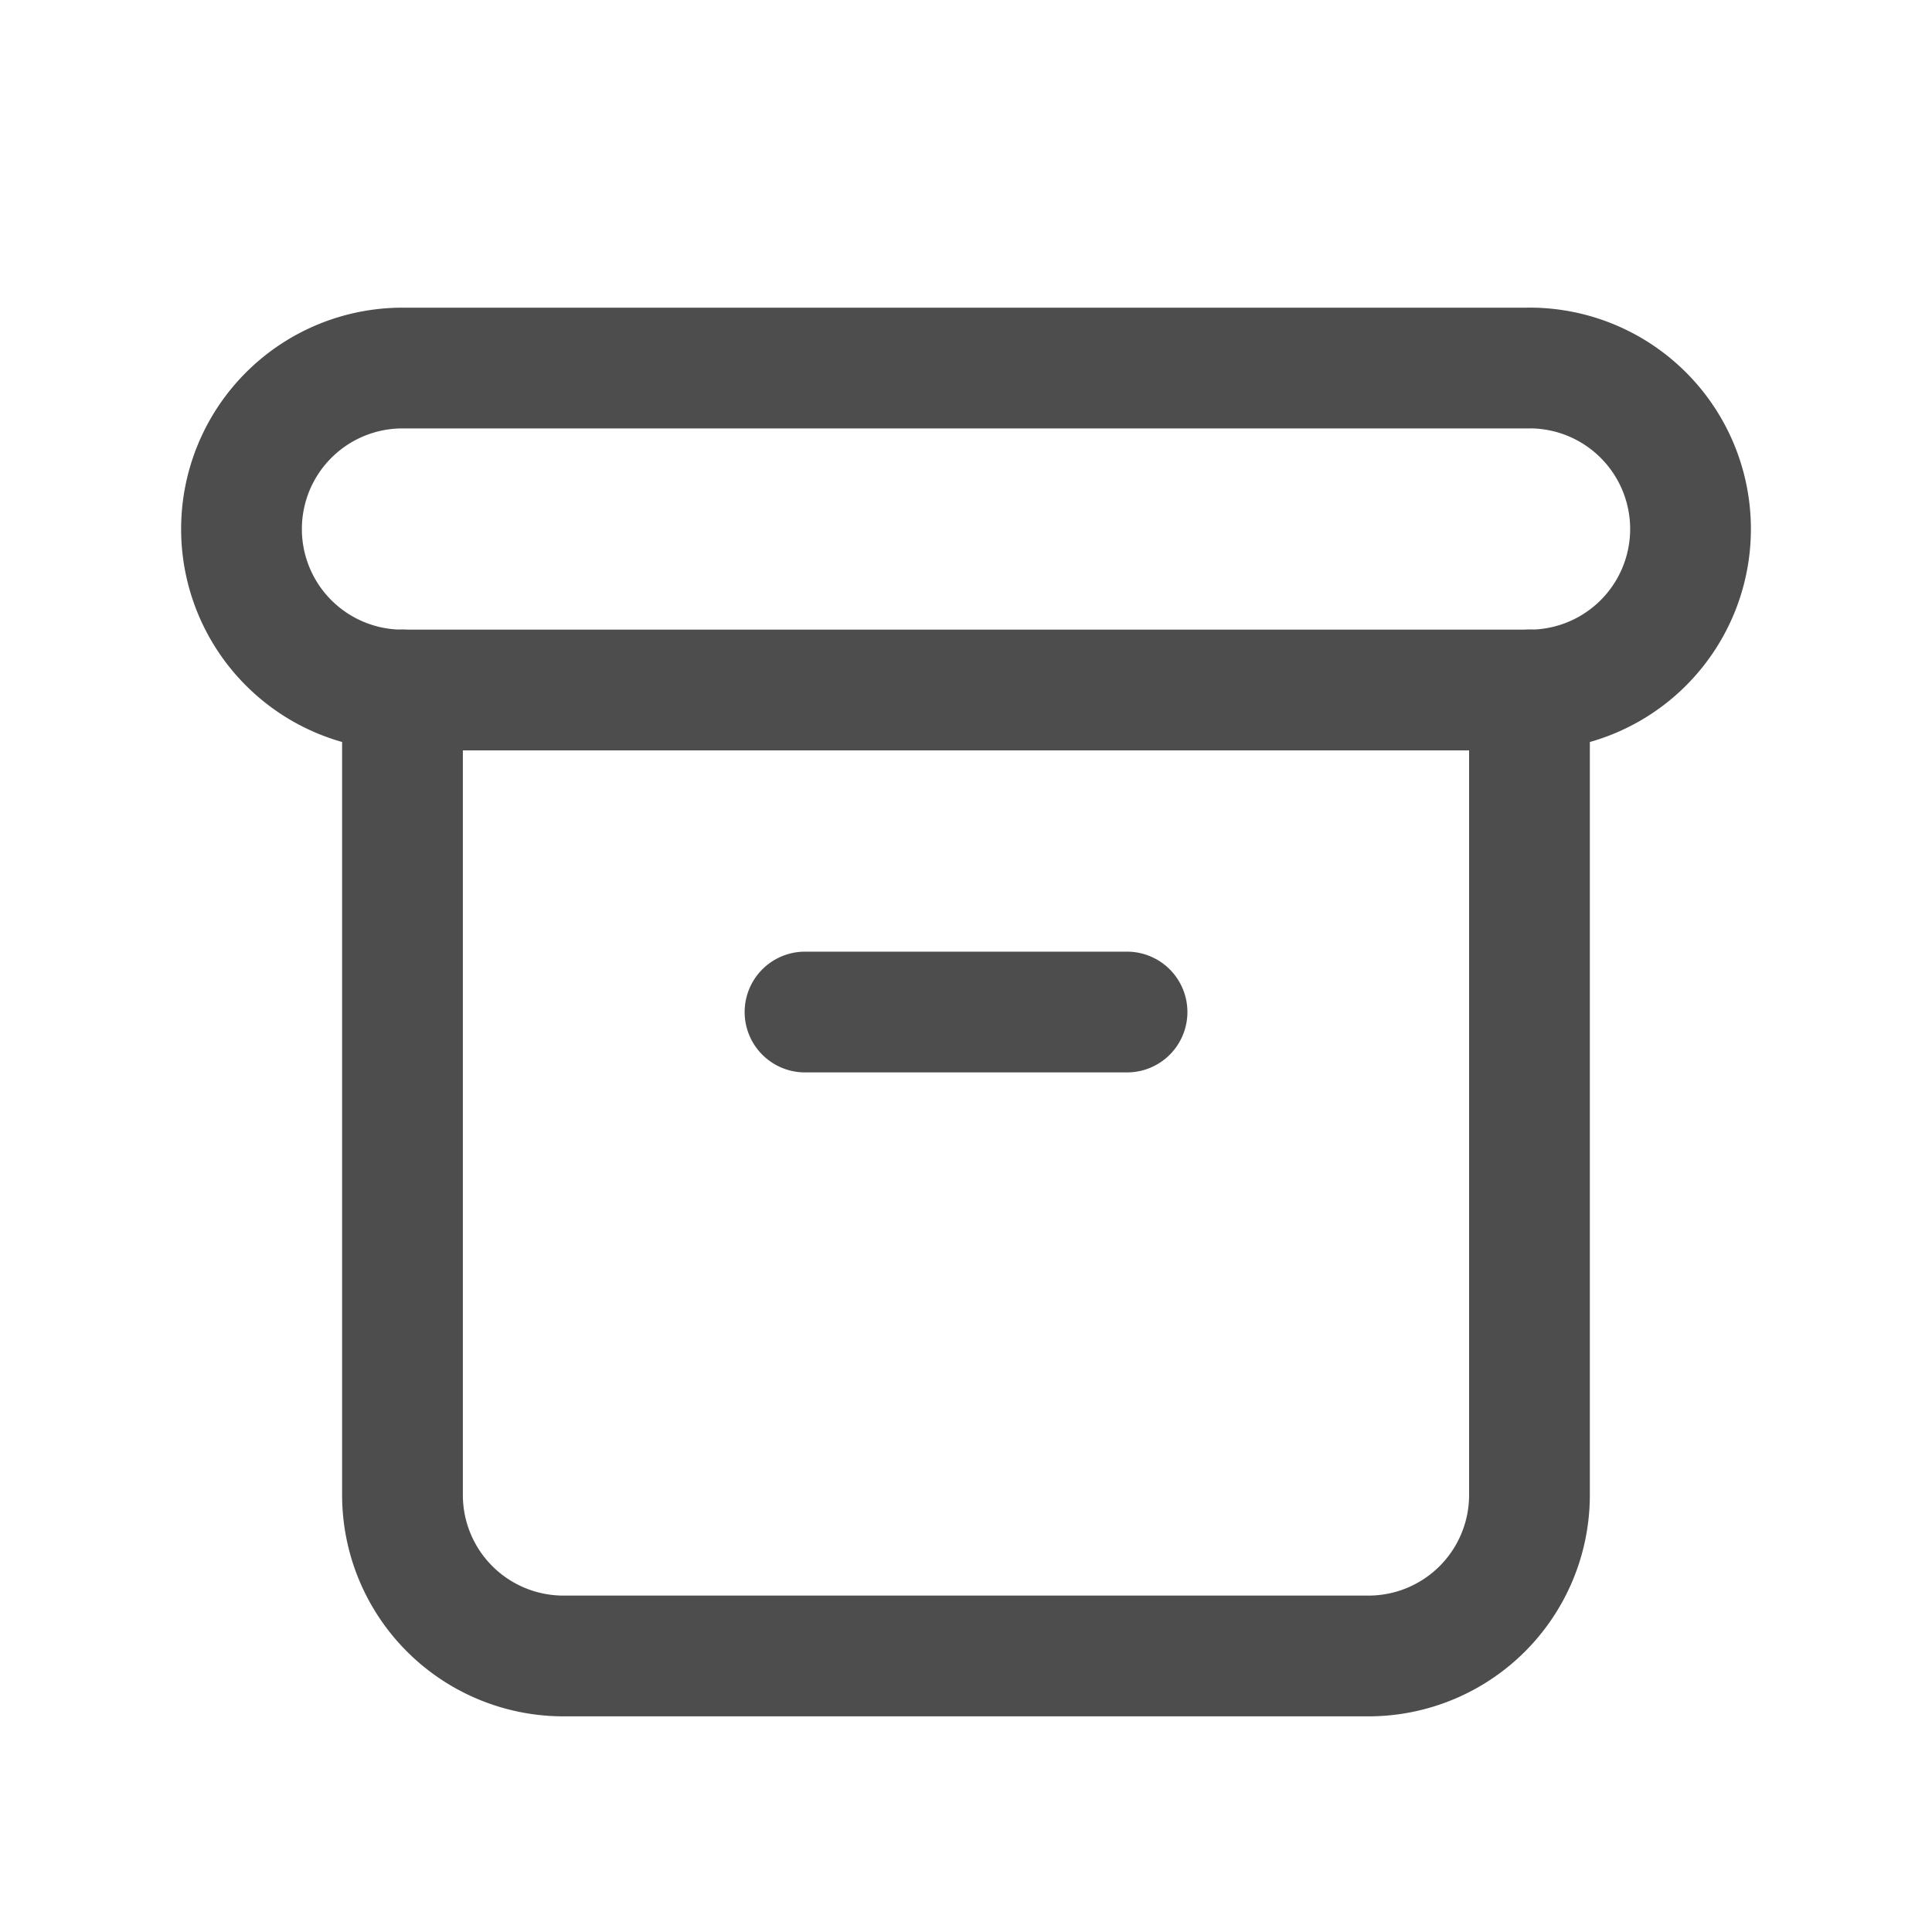 <svg width="40" height="40" viewBox="0 0 40 40" fill="none" xmlns="http://www.w3.org/2000/svg"><g clip-path="url(#clip0_70_5665)" stroke="#4D4D4D" stroke-width="2.5" stroke-linecap="round" stroke-linejoin="round"><path d="M31.667 7.62H8.333a3.333 3.333 0 000 6.666h23.334a3.333 3.333 0 000-6.667z"/><path d="M8.333 14.285v16.667a3.333 3.333 0 003.333 3.333h16.667a3.333 3.333 0 003.333-3.333V14.285m-14.999 6.668h6.667"/></g><defs><clipPath id="clip0_70_5665"><path fill="#fff" d="M0 0h40v40H0z"/></clipPath></defs></svg>